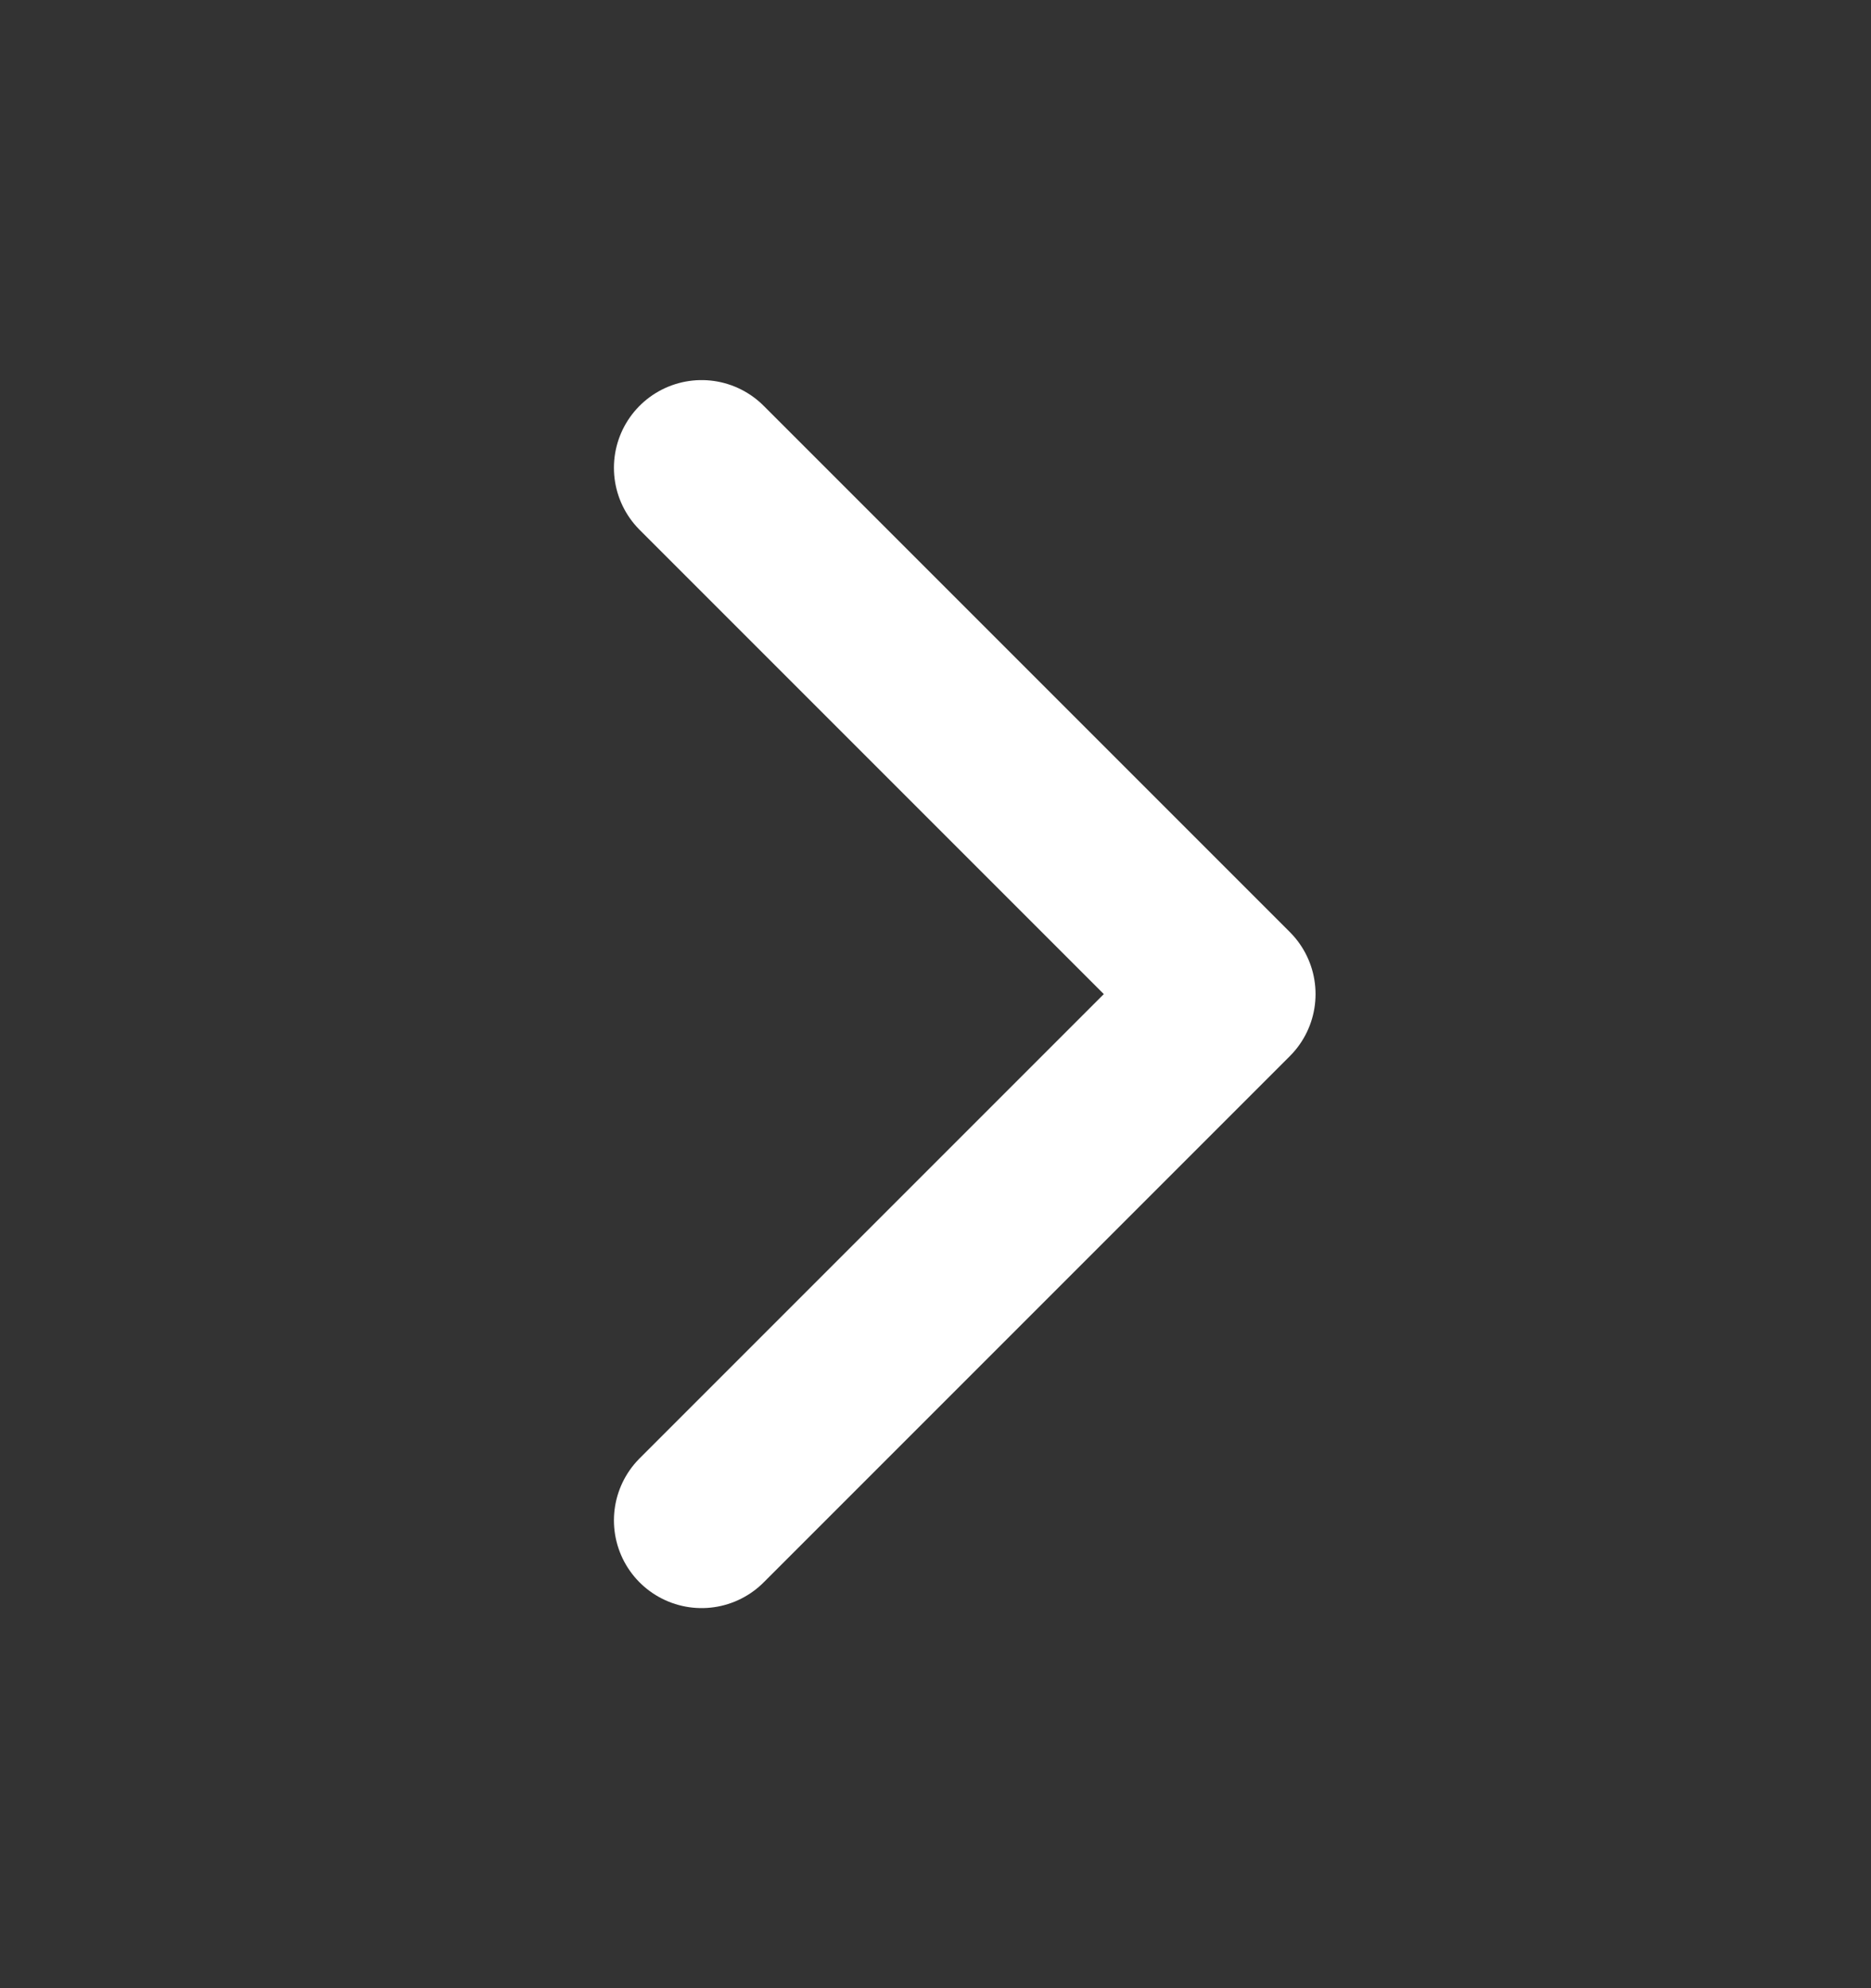 <svg width="16" height="17" viewBox="0 0 16 17" fill="none" xmlns="http://www.w3.org/2000/svg">
<rect x="0" y="0" width="16" height="17" fill="#333333" stroke="none"/>
<path d="M6 4L10.5 8.5L6 13" stroke="white" stroke-width="1.5" stroke-linecap="round" stroke-linejoin="round"/>
</svg>
